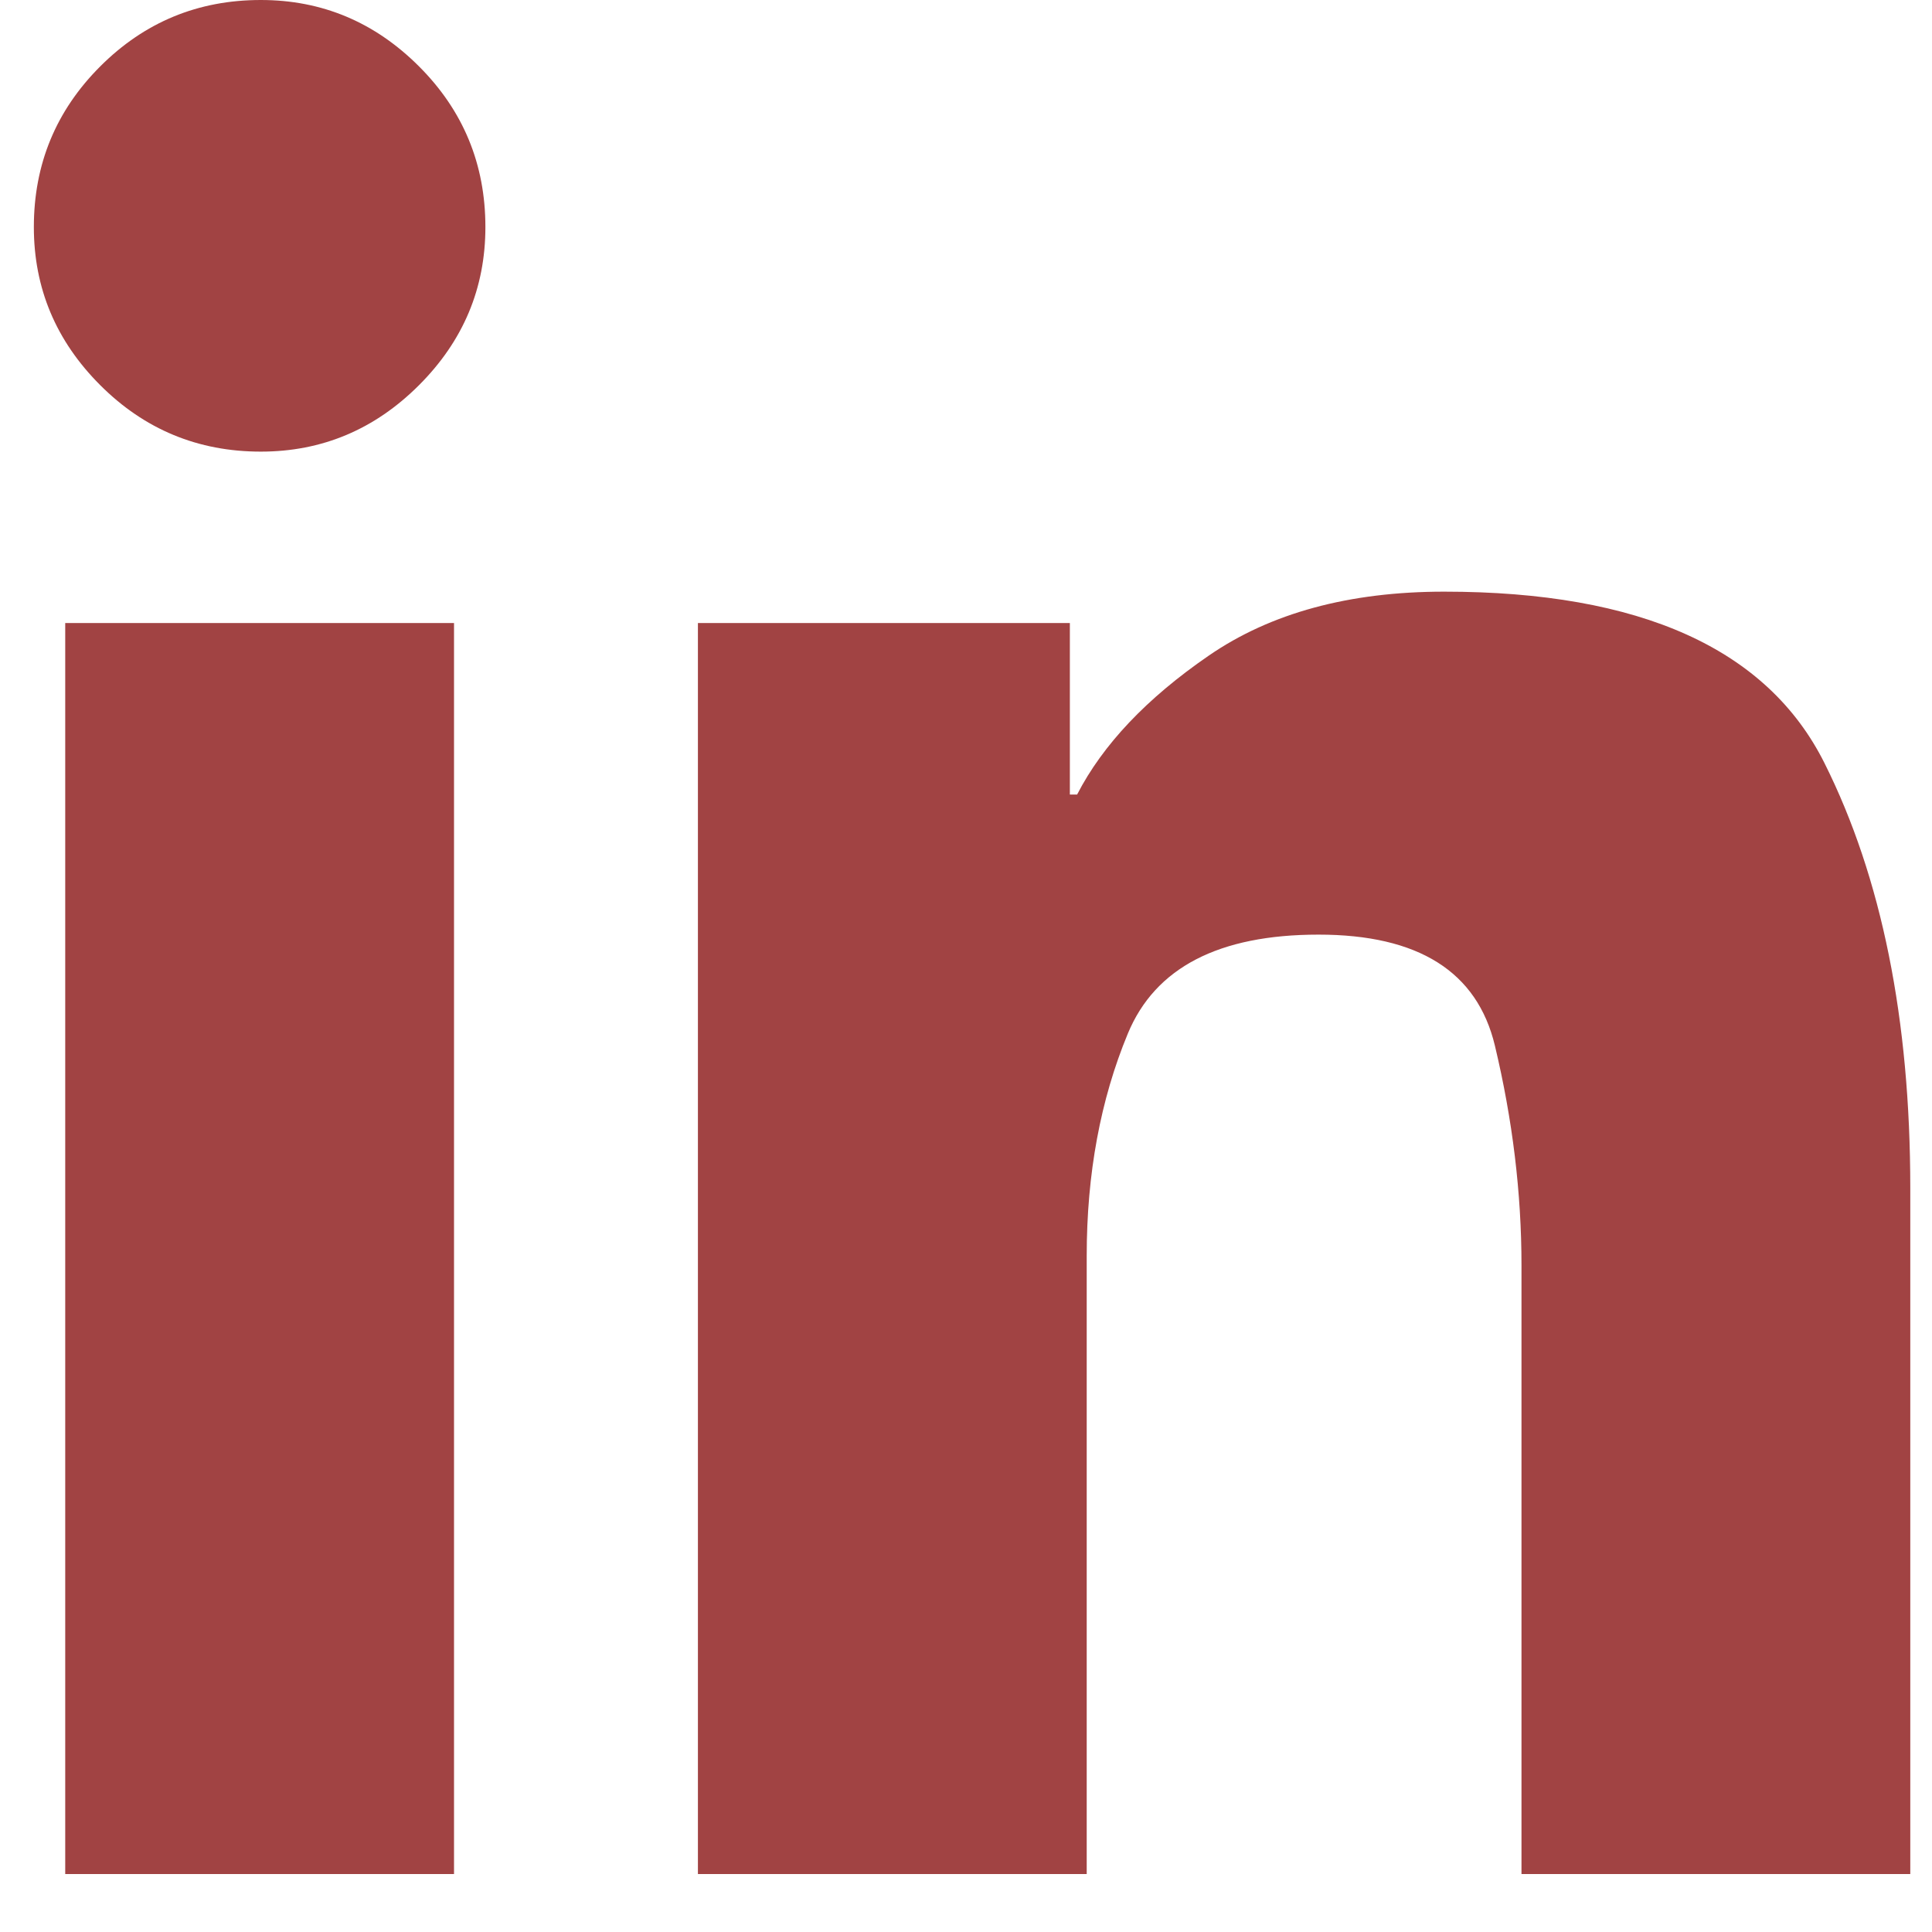 <svg width="25" height="25" viewBox="0 0 25 25" fill="none" xmlns="http://www.w3.org/2000/svg">
<g clip-path="url(#clip0_4_84)">
<path d="M6.281 2.938C6.281 3.729 5.995 4.411 5.422 4.984C4.849 5.557 4.167 5.844 3.375 5.844C2.562 5.844 1.87 5.557 1.297 4.984C0.724 4.411 0.438 3.729 0.438 2.938C0.438 2.125 0.724 1.432 1.297 0.859C1.87 0.286 2.562 0 3.375 0C4.167 0 4.849 0.286 5.422 0.859C5.995 1.432 6.281 2.125 6.281 2.938ZM9.031 8.062V24.25H14.062V16.25C14.062 15.188 14.24 14.229 14.594 13.375C14.948 12.521 15.771 12.094 17.062 12.094C18.354 12.094 19.115 12.573 19.344 13.531C19.573 14.49 19.688 15.438 19.688 16.375V24.25H24.719V15.375C24.719 13.188 24.349 11.354 23.609 9.875C22.87 8.396 21.229 7.656 18.688 7.656C17.458 7.656 16.443 7.932 15.641 8.484C14.838 9.036 14.271 9.635 13.938 10.281H13.844V8.062H9.031ZM0.844 8.062H5.875V24.25H0.844V8.062Z" fill="#A14343"/>
</g>
<defs>
<clipPath id="clip0_4_84">
<rect width="24.281" height="24.25" fill="white" transform="translate(0.438)"/>
</clipPath>
</defs>
</svg>
